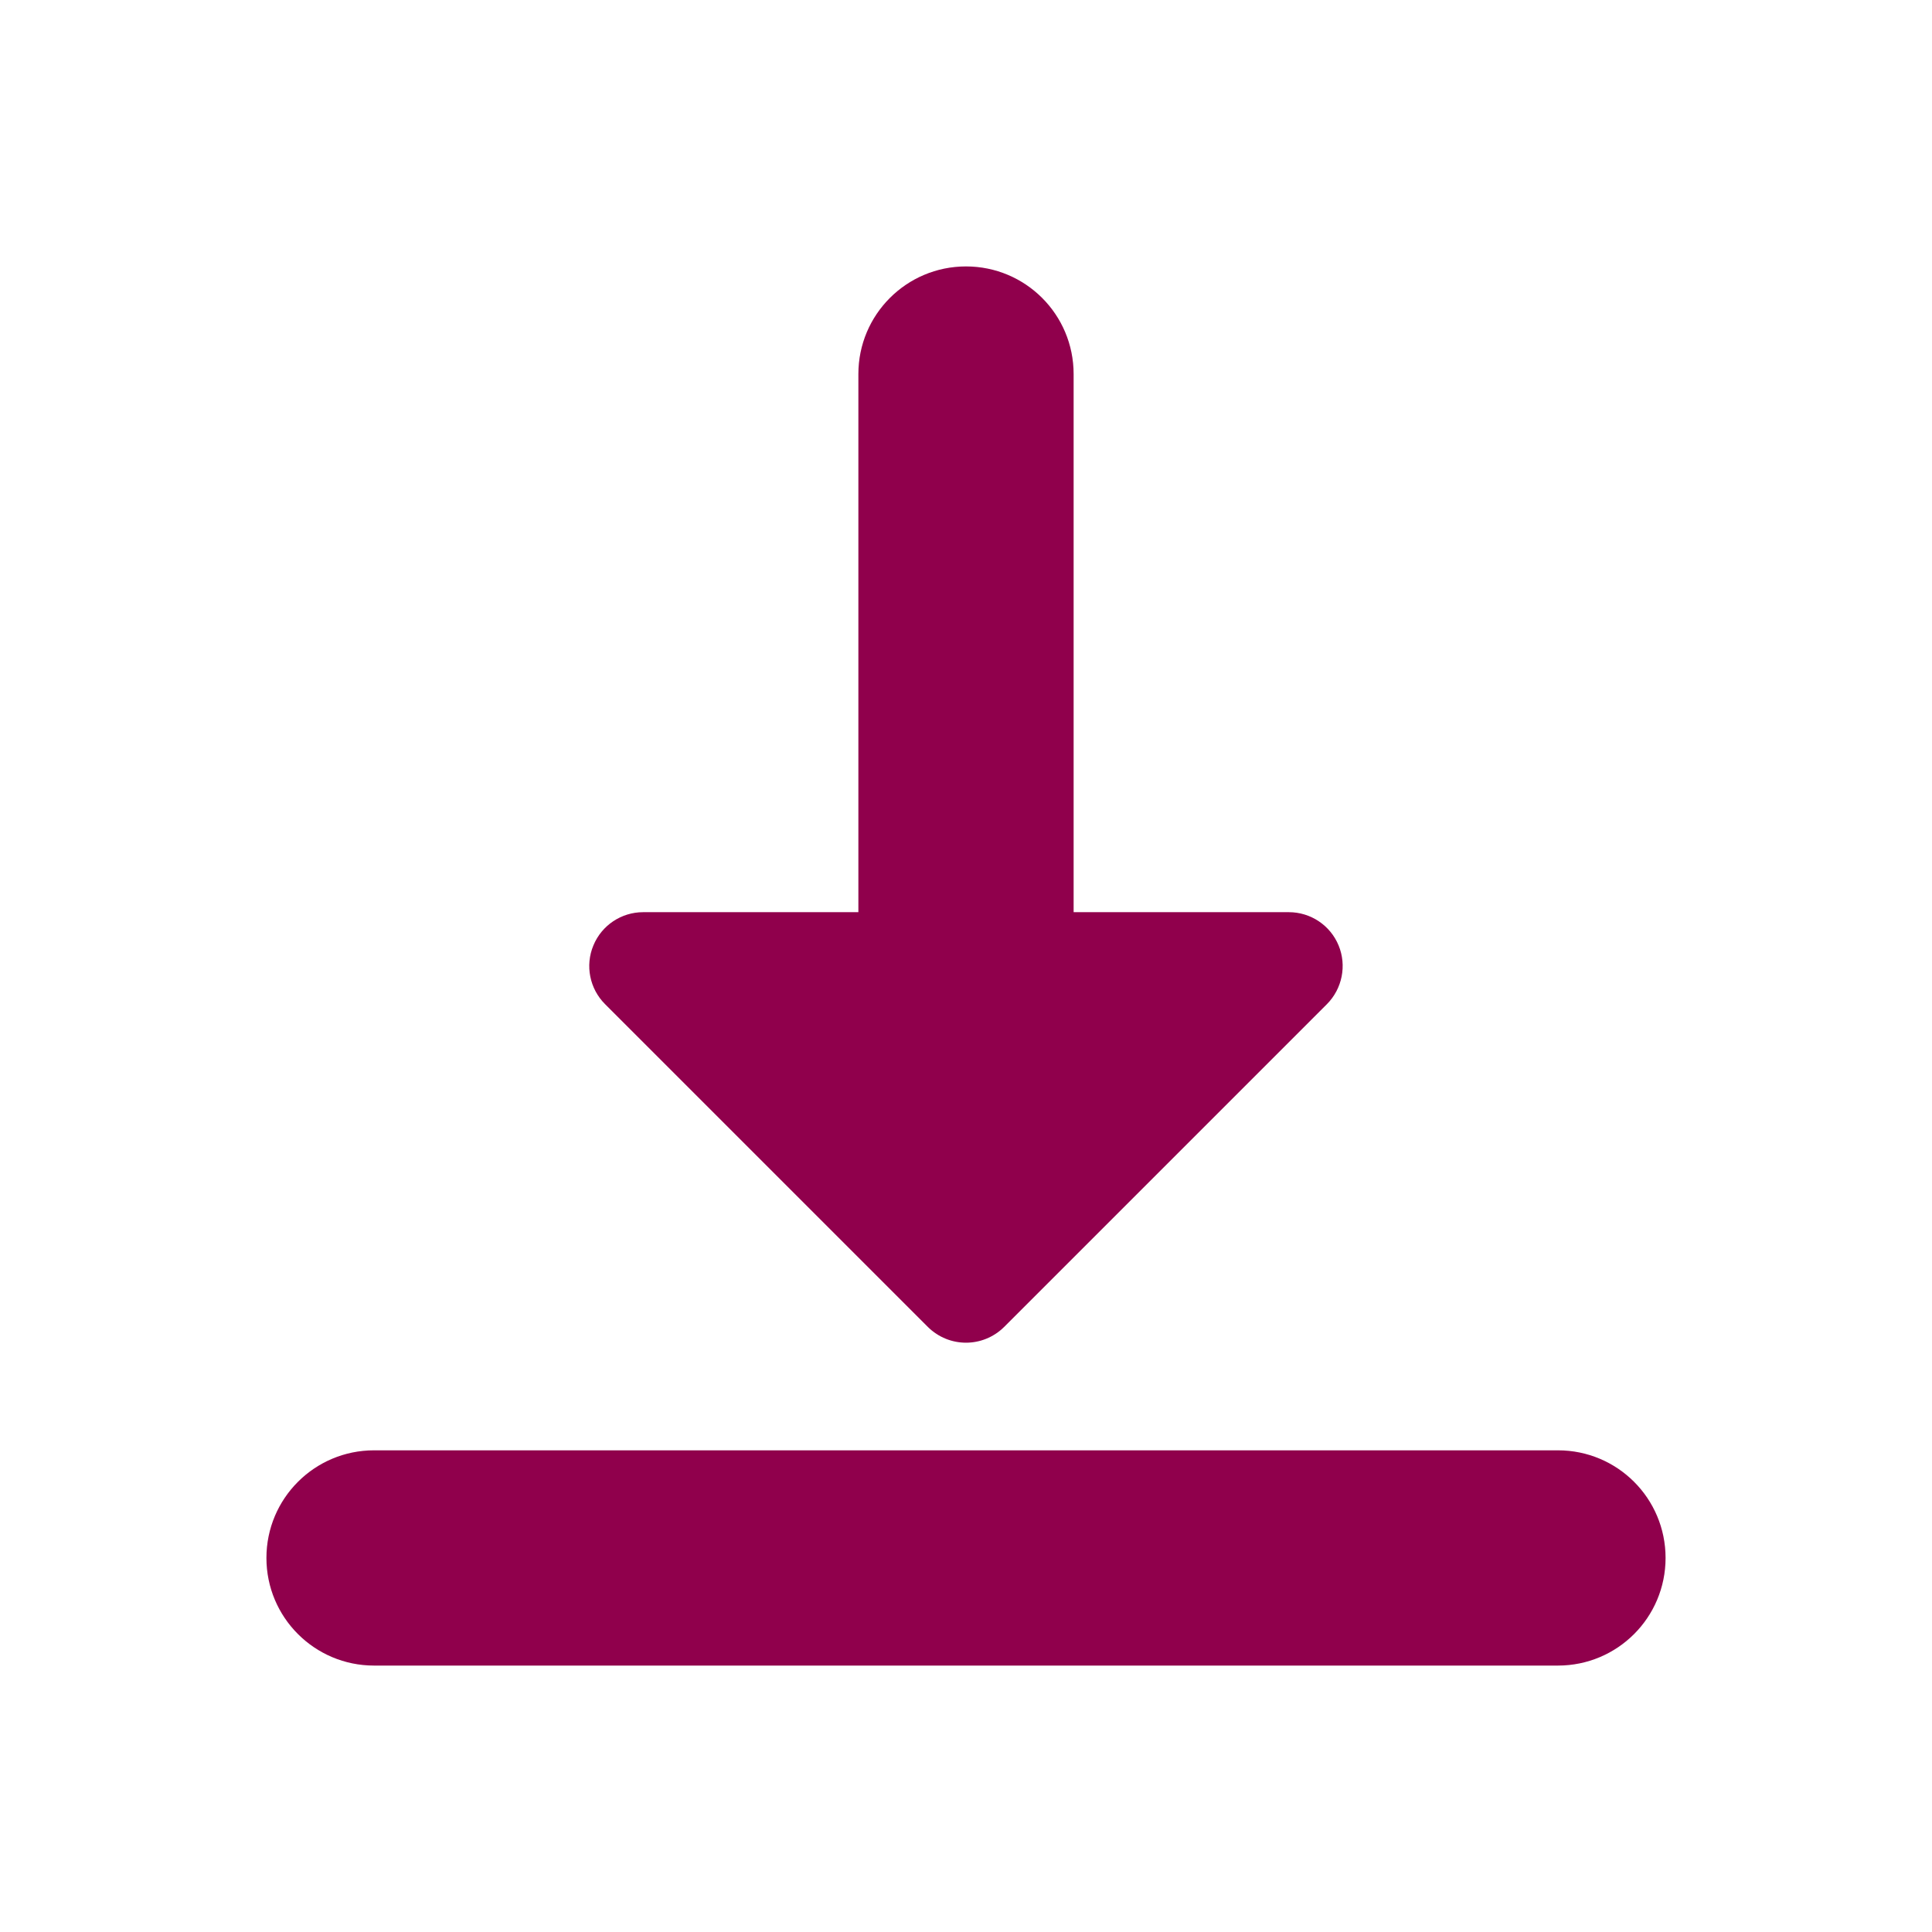 <?xml version="1.0" standalone="no"?><!DOCTYPE svg PUBLIC "-//W3C//DTD SVG 1.1//EN" "http://www.w3.org/Graphics/SVG/1.1/DTD/svg11.dtd"><svg t="1592427169736" class="icon" viewBox="0 0 1024 1024" version="1.1" xmlns="http://www.w3.org/2000/svg" p-id="4241" xmlns:xlink="http://www.w3.org/1999/xlink" width="200" height="200"><defs><style type="text/css"></style></defs><path d="M709.487 501.104c-4.393-10.667-14.831-17.628-26.355-17.628H340.866c-11.524 0-21.962 6.959-26.355 17.628-4.45 10.61-1.997 22.932 6.161 31.089l171.133 171.133c5.59 5.533 12.892 8.328 20.193 8.328s14.603-2.796 20.193-8.328l171.133-171.133c8.101-8.157 10.553-20.48 6.161-31.089zM512 141.211c-31.489 0-57.044 25.499-57.044 57.044v285.222c0 31.546 25.556 57.044 57.044 57.044 31.546 0 57.044-25.499 57.044-57.044V198.255c0-31.546-25.499-57.044-57.044-57.044z m313.744 627.49H198.255c-31.489 0-57.044 25.499-57.044 57.045s25.556 57.044 57.044 57.044h627.489c31.546 0 57.044-25.499 57.044-57.044s-25.499-57.045-57.044-57.045z" p-id="4242" fill="#90004c"></path></svg>